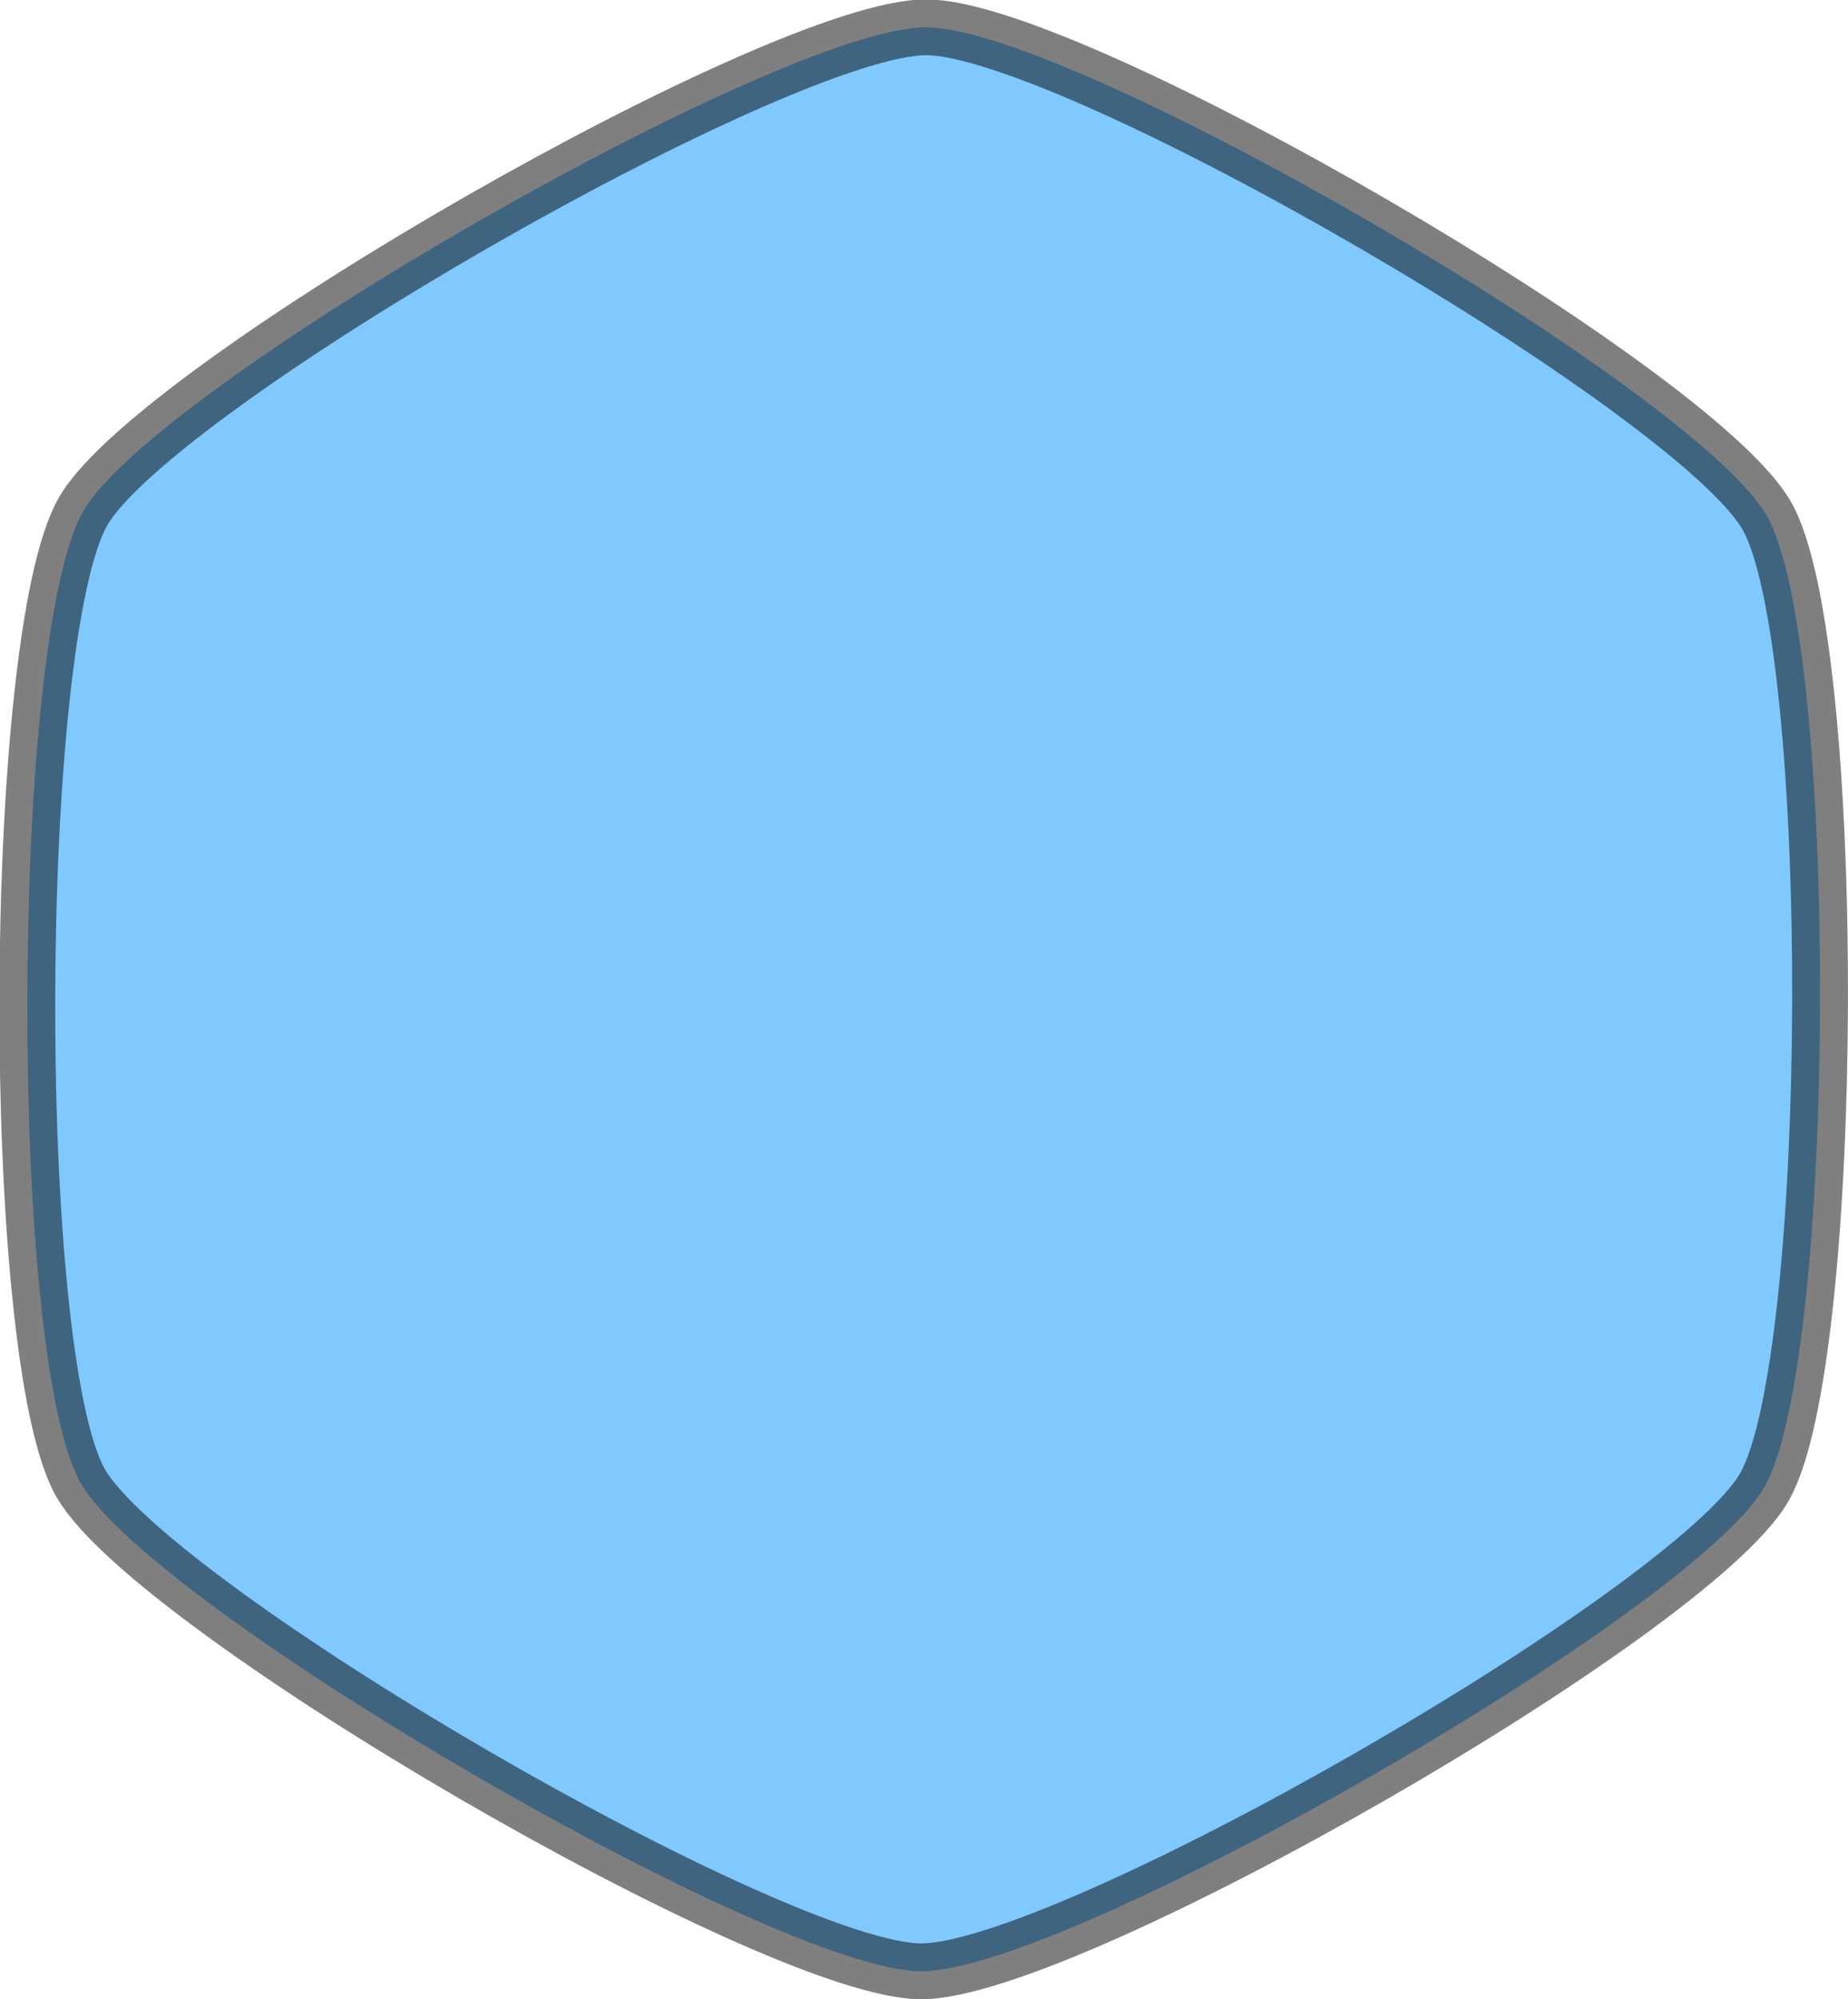 <?xml version="1.0" encoding="UTF-8" standalone="no"?>
<svg
   xmlns:dc="http://purl.org/dc/elements/1.1/"
   xmlns:cc="http://creativecommons.org/ns#"
   xmlns:rdf="http://www.w3.org/1999/02/22-rdf-syntax-ns#"
   xmlns:svg="http://www.w3.org/2000/svg"
   xmlns="http://www.w3.org/2000/svg"
   xmlns:sodipodi="http://sodipodi.sourceforge.net/DTD/sodipodi-0.dtd"
   xmlns:inkscape="http://www.inkscape.org/namespaces/inkscape"
   sodipodi:docname="celluloBlue.svg"
   inkscape:version="1.0 (1.0+r73+1)"
   version="1.1"
   id="svg2"
   height="114.668"
   width="106.006">
  <defs
     id="defs4" />
  <sodipodi:namedview
     inkscape:document-rotation="0"
     inkscape:window-maximized="1"
     inkscape:window-y="0"
     inkscape:window-x="0"
     inkscape:window-height="1160"
     inkscape:window-width="1920"
     fit-margin-bottom="0"
     fit-margin-right="0"
     fit-margin-left="0"
     fit-margin-top="0"
     showgrid="false"
     inkscape:current-layer="layer1"
     inkscape:document-units="px"
     inkscape:cy="77.588354"
     inkscape:cx="71.319578"
     inkscape:zoom="3.959798"
     inkscape:pageshadow="2"
     inkscape:pageopacity="0.0"
     borderopacity="1.0"
     bordercolor="#666666"
     pagecolor="#ffffff"
     id="base" />
  <g
     transform="translate(-1.283,-1010.328)"
     id="layer1"
     inkscape:groupmode="layer"
     inkscape:label="Layer 1">
    <path
       transform="matrix(0,-1.067,-1.067,0,110.476,1121.186)"
       d="M 23.929,7.5 C 30.705,3.562 69.381,3.456 76.179,7.356 c 6.798,3.9 26.228,37.341 26.25,45.179 0.022,7.838 -19.224,41.385 -26.001,45.322 -6.777,3.938 -45.452,4.044 -52.251,0.144 C 17.379,94.101 -2.051,60.66 -2.072,52.822 -2.094,44.985 17.152,11.437 23.929,7.5 Z"
       inkscape:randomized="0"
       inkscape:rounded="0.15"
       inkscape:flatsided="true"
       sodipodi:arg2="-1.5735499"
       sodipodi:arg1="-2.0971487"
       sodipodi:r2="39.78558"
       sodipodi:r1="52.250992"
       sodipodi:cy="52.67857"
       sodipodi:cx="50.178574"
       sodipodi:sides="6"
       id="path3755"
       style="opacity:0.5;fill:#0095ff;fill-opacity:1;stroke:#000000;stroke-width:3;stroke-miterlimit:4;stroke-dasharray:none;stroke-opacity:1"
       sodipodi:type="star" />
  </g>
</svg>
